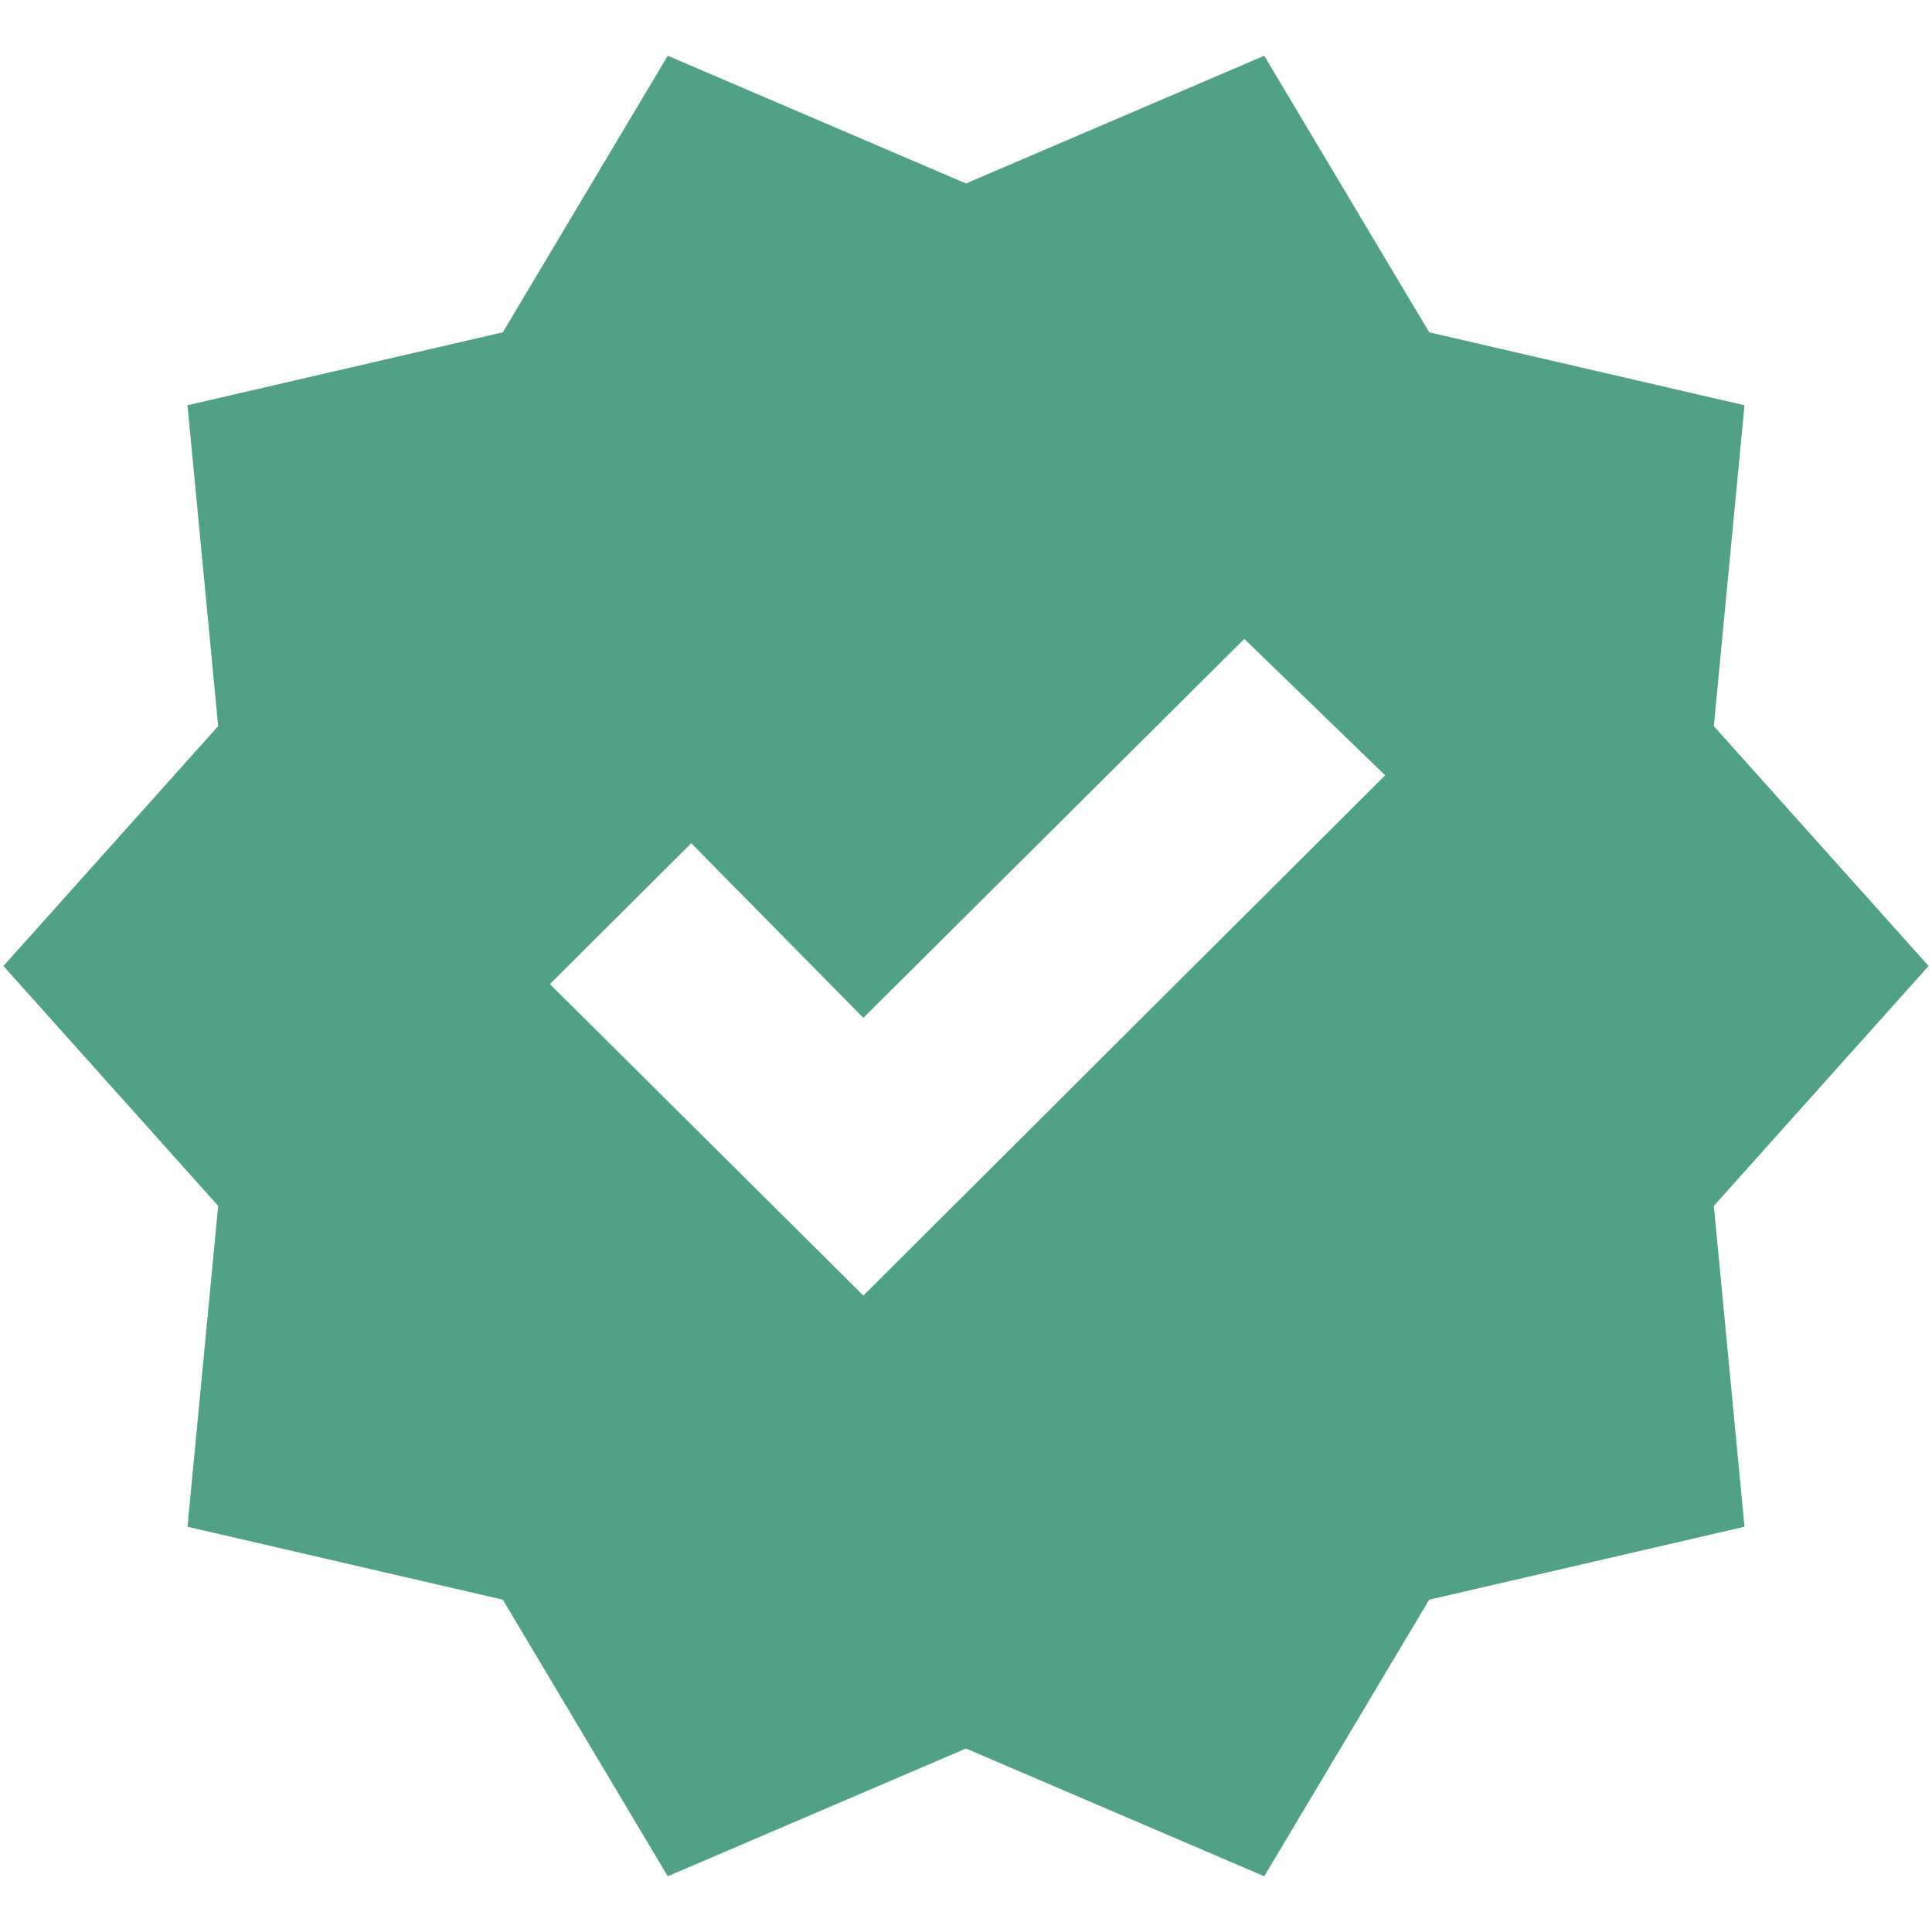 <svg xmlns="http://www.w3.org/2000/svg" height="24px" viewBox="0 -960 960 960" width="24px" fill="#51A185"><path d="m331.8-27.7-81.95-137.43-156.68-36.24 15.24-159.43L1.7-480l106.71-119.2-15.24-159.43 156.68-36.24L331.8-932.3 480-868.83l148.2-63.47 81.95 137.43 156.68 36.24-15.24 159.43L958.3-480 851.59-360.8l15.24 159.43-156.68 36.24L628.2-27.7 480-91.17 331.8-27.7ZM429-316.24l259.28-258.52-70-67.76L429-454.24 343.48-541l-70.24 70L429-316.24Z"/></svg>